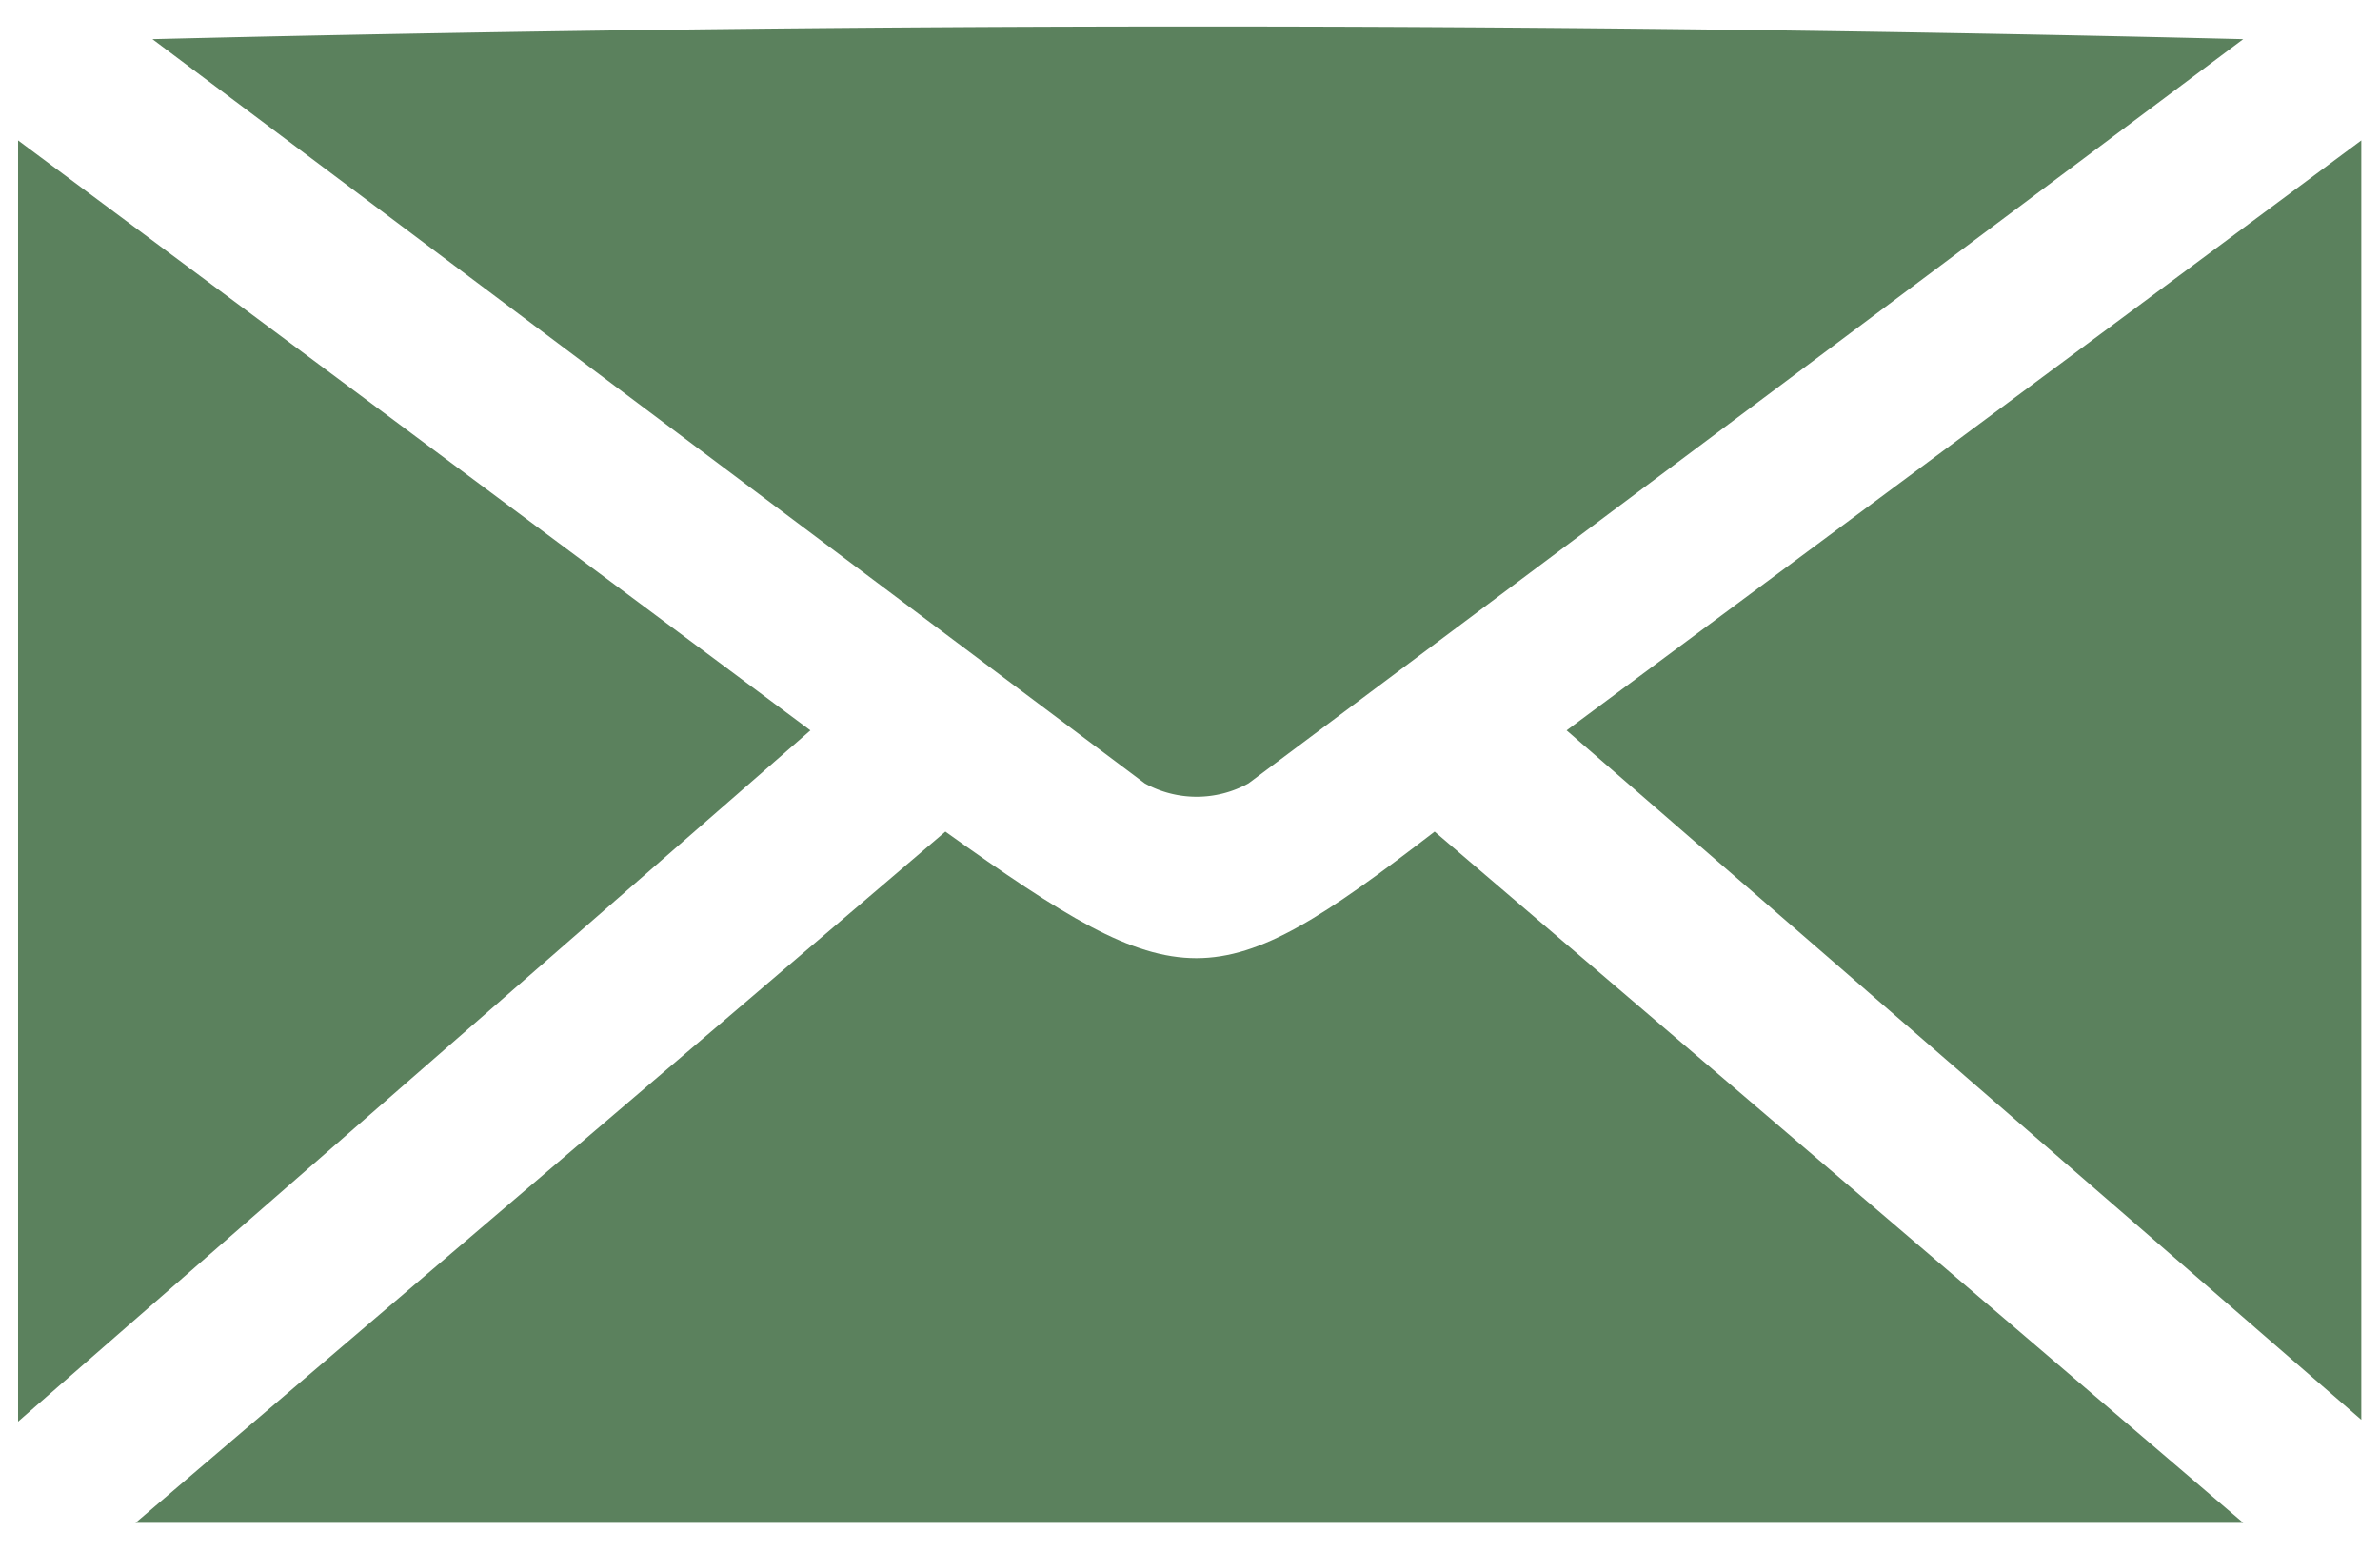 <svg fill="#5b815d" id="Слой_1" data-name="Слой 1" xmlns="http://www.w3.org/2000/svg" viewBox="0 0 39.5 25.75"><title>email</title><g id="email"><path d="M39.19,23v.56L26,12.12,39.19,2.33V23Z"/><path d="M37,25.27H2.25L15.69,13.8c3.92,2.8,4.48,2.8,8.12,0L37.23,25.27Z"/><path d="M.3,23V2.33l13.15,9.79L.3,23.59Z"/><path d="M37.23.65,20.72,13A1.78,1.78,0,0,1,19,13L2.53.65C14,.37,25.76.37,37.23.65Z"/></g></svg>